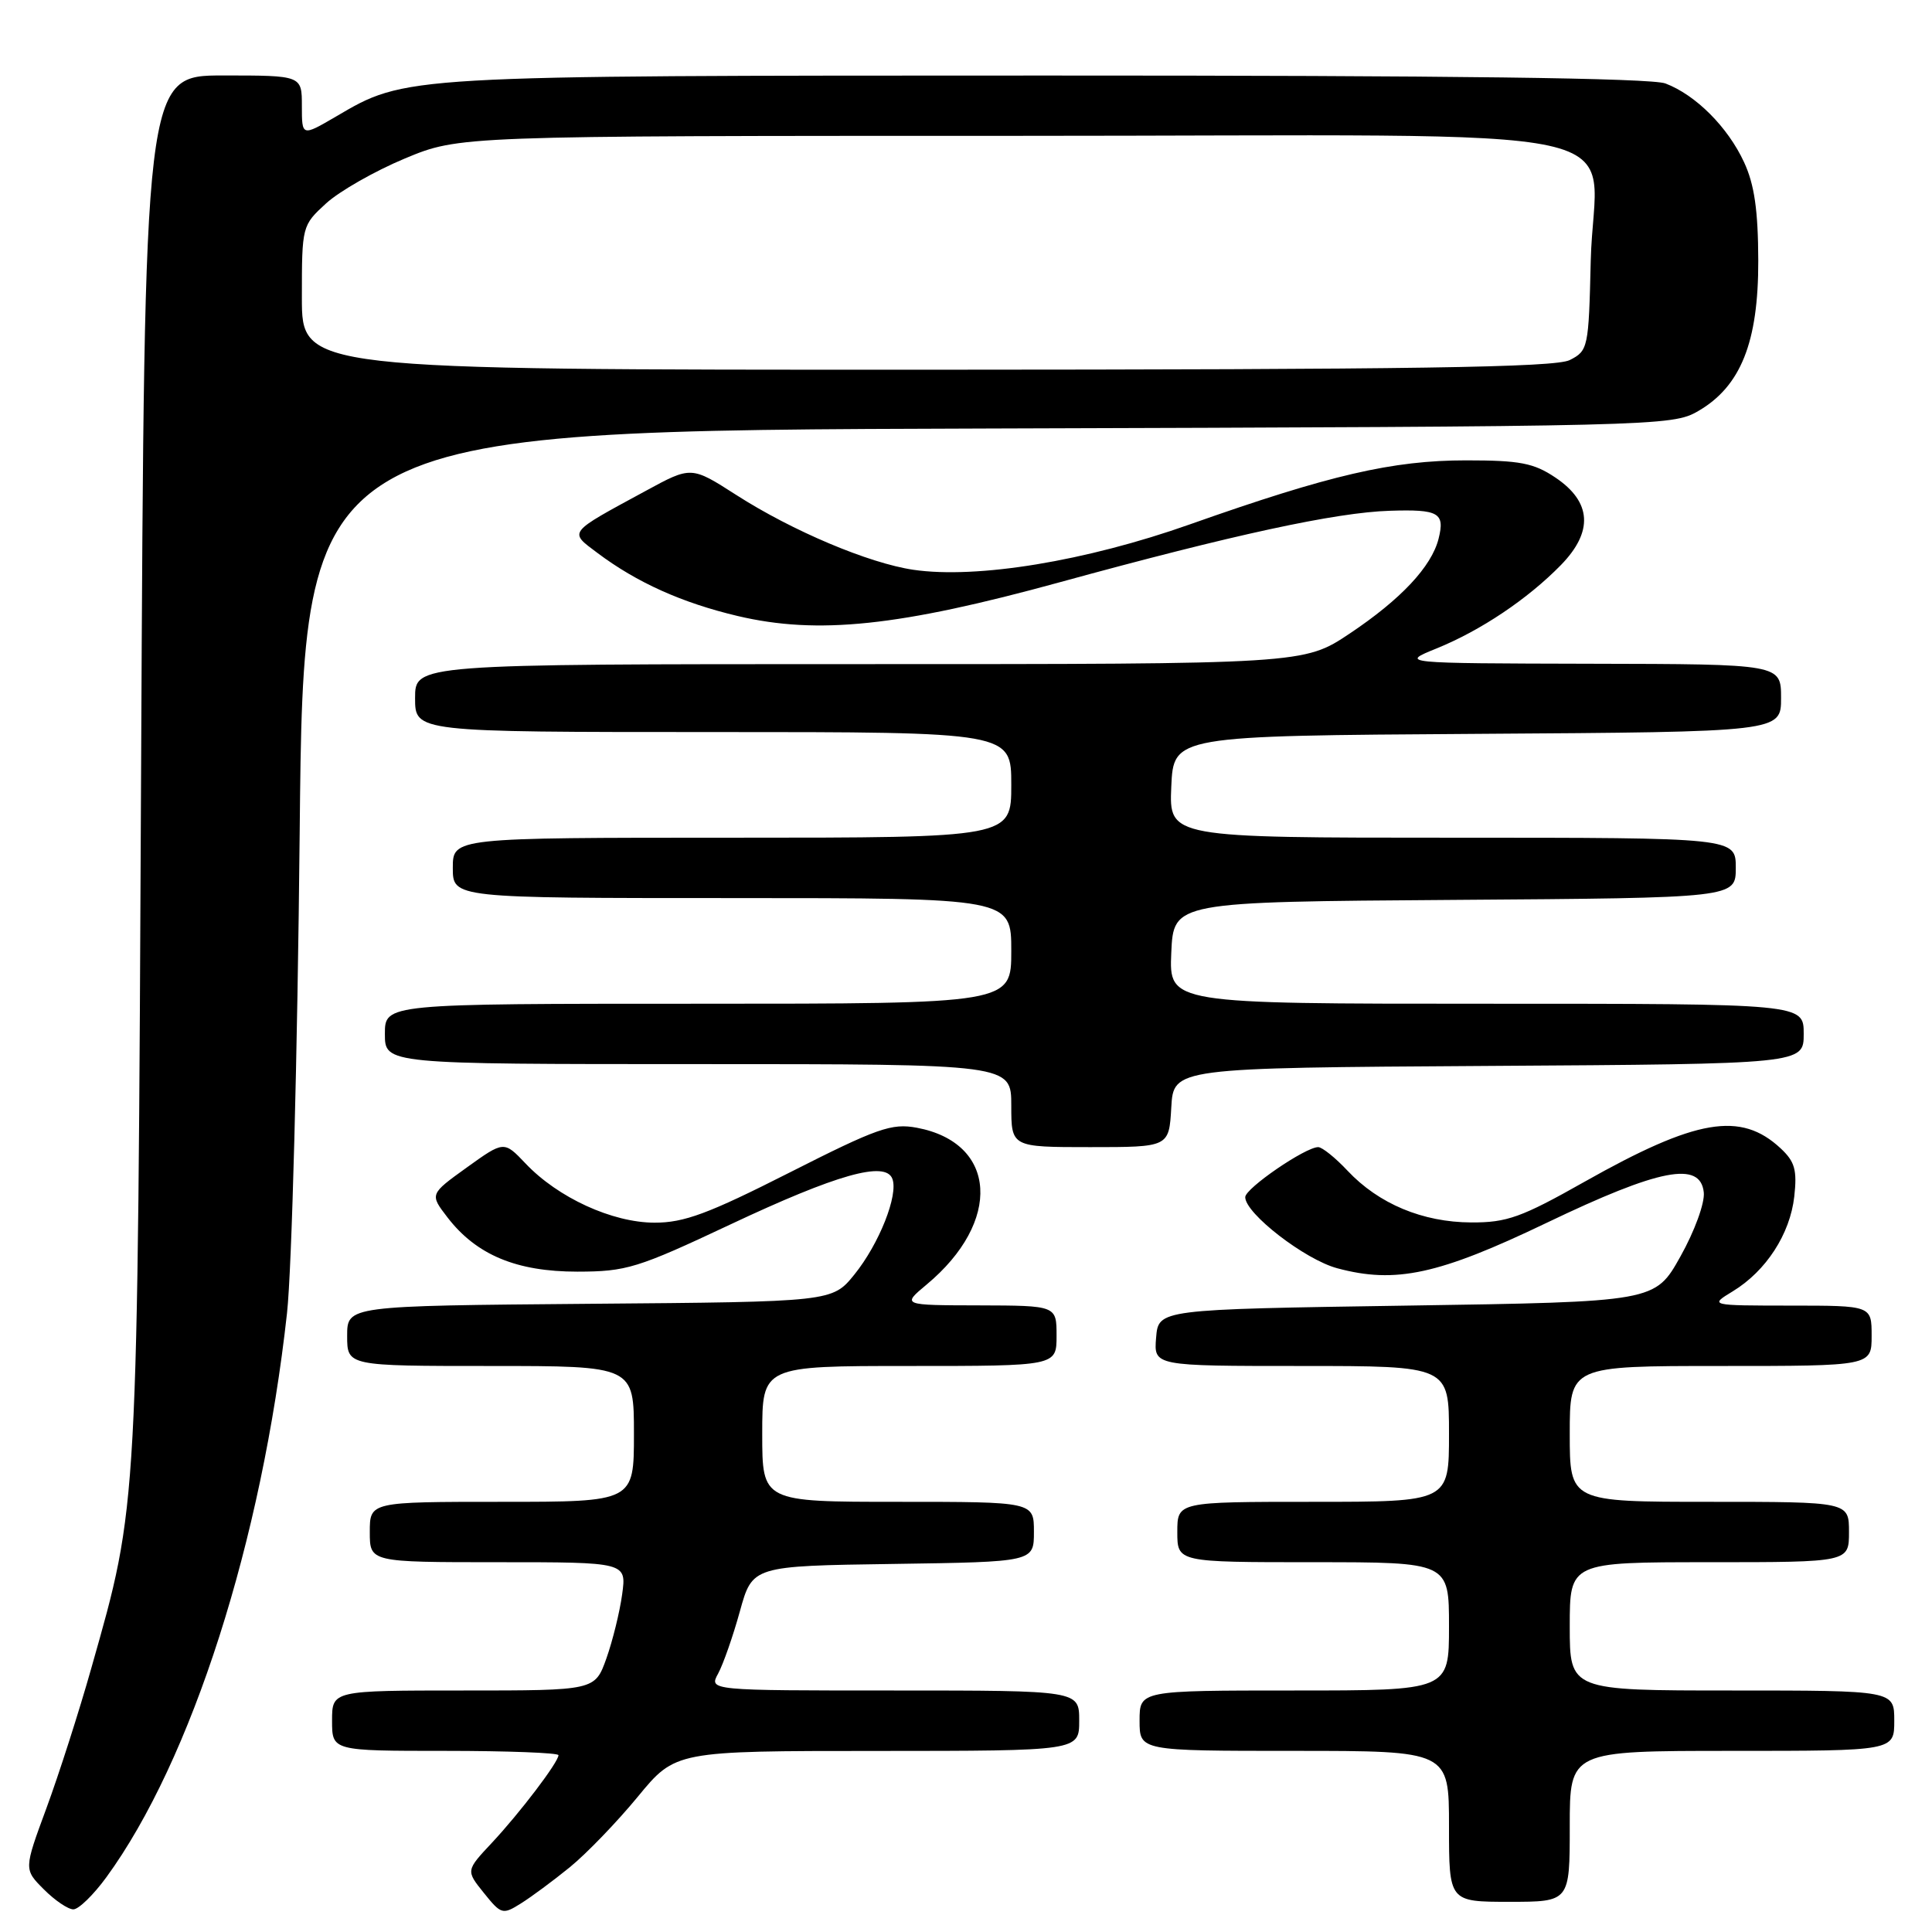 <?xml version="1.0" encoding="UTF-8" standalone="no"?>
<!DOCTYPE svg PUBLIC "-//W3C//DTD SVG 1.1//EN" "http://www.w3.org/Graphics/SVG/1.1/DTD/svg11.dtd" >
<svg xmlns="http://www.w3.org/2000/svg" xmlns:xlink="http://www.w3.org/1999/xlink" version="1.1" viewBox="0 0 256 256">
 <g >
 <path fill="currentColor"
d=" M 75.50 247.42 C 77.70 245.63 81.75 241.43 84.50 238.09 C 89.50 232.01 89.50 232.01 116.25 232.01 C 143.00 232.00 143.00 232.00 143.00 228.00 C 143.00 224.00 143.00 224.00 118.46 224.00 C 93.93 224.00 93.93 224.00 95.16 221.75 C 95.83 220.51 97.13 216.80 98.04 213.50 C 99.70 207.50 99.70 207.50 118.35 207.23 C 137.00 206.96 137.00 206.96 137.00 202.98 C 137.00 199.00 137.00 199.00 119.00 199.00 C 101.00 199.00 101.00 199.00 101.00 190.00 C 101.00 181.00 101.00 181.00 120.50 181.00 C 140.00 181.00 140.00 181.00 140.00 177.00 C 140.00 173.00 140.00 173.00 129.75 172.97 C 119.50 172.95 119.50 172.95 122.77 170.22 C 132.80 161.88 132.15 151.43 121.48 149.43 C 118.15 148.81 116.26 149.47 104.62 155.37 C 93.85 160.83 90.64 162.02 86.72 162.01 C 81.13 162.00 73.93 158.70 69.64 154.17 C 66.78 151.16 66.78 151.16 61.85 154.70 C 56.93 158.24 56.93 158.24 59.30 161.32 C 63.13 166.29 68.44 168.50 76.50 168.50 C 83.00 168.49 84.45 168.05 96.75 162.26 C 110.88 155.61 117.32 153.79 118.24 156.19 C 119.07 158.33 116.49 164.82 113.22 168.87 C 110.28 172.50 110.28 172.50 78.14 172.76 C 46.00 173.03 46.00 173.03 46.00 177.01 C 46.00 181.00 46.00 181.00 65.00 181.00 C 84.00 181.00 84.00 181.00 84.00 190.00 C 84.00 199.00 84.00 199.00 66.50 199.00 C 49.00 199.00 49.00 199.00 49.00 203.00 C 49.00 207.00 49.00 207.00 66.01 207.00 C 83.02 207.00 83.02 207.00 82.44 211.25 C 82.12 213.59 81.18 217.41 80.35 219.75 C 78.83 224.00 78.83 224.00 61.42 224.00 C 44.00 224.00 44.00 224.00 44.00 228.00 C 44.00 232.00 44.00 232.00 59.00 232.00 C 67.25 232.00 74.00 232.26 74.00 232.57 C 74.00 233.49 68.89 240.21 65.18 244.18 C 61.73 247.86 61.73 247.86 64.12 250.83 C 66.40 253.67 66.61 253.73 69.00 252.23 C 70.38 251.37 73.30 249.21 75.50 247.42 Z  M 14.09 248.75 C 25.38 233.28 34.71 204.14 38.03 174.00 C 38.67 168.17 39.42 139.83 39.71 110.28 C 40.23 57.05 40.23 57.05 130.87 56.78 C 219.76 56.51 221.57 56.46 225.00 54.48 C 230.66 51.21 233.00 45.35 232.98 34.54 C 232.96 27.88 232.47 24.45 231.10 21.50 C 228.95 16.84 224.69 12.58 220.68 11.06 C 218.78 10.34 192.23 10.00 138.68 10.01 C 53.01 10.02 53.83 9.98 44.49 15.46 C 40.00 18.08 40.00 18.08 40.00 14.04 C 40.00 10.00 40.00 10.00 29.57 10.00 C 19.14 10.00 19.14 10.00 18.70 101.25 C 18.22 200.95 18.32 199.09 12.11 221.00 C 10.48 226.78 7.79 235.15 6.15 239.60 C 3.16 247.70 3.16 247.70 5.81 250.35 C 7.26 251.81 9.02 253.00 9.72 253.00 C 10.42 253.00 12.38 251.09 14.09 248.75 Z  M 208.00 242.00 C 208.00 232.00 208.00 232.00 229.50 232.00 C 251.00 232.00 251.00 232.00 251.00 228.00 C 251.00 224.00 251.00 224.00 229.50 224.00 C 208.00 224.00 208.00 224.00 208.00 215.50 C 208.00 207.00 208.00 207.00 226.50 207.00 C 245.00 207.00 245.00 207.00 245.00 203.00 C 245.00 199.00 245.00 199.00 226.50 199.00 C 208.00 199.00 208.00 199.00 208.00 190.00 C 208.00 181.00 208.00 181.00 228.00 181.00 C 248.00 181.00 248.00 181.00 248.00 177.00 C 248.00 173.00 248.00 173.00 237.25 173.00 C 226.50 172.99 226.50 172.99 229.61 171.10 C 234.02 168.41 237.19 163.52 237.75 158.55 C 238.14 155.03 237.83 153.92 235.94 152.16 C 230.65 147.23 224.76 148.24 209.94 156.60 C 201.58 161.32 199.68 162.00 194.94 161.98 C 188.51 161.95 182.69 159.52 178.56 155.13 C 176.95 153.41 175.19 152.00 174.67 152.00 C 172.97 152.00 165.00 157.46 165.00 158.63 C 165.00 160.79 172.90 166.90 177.19 168.05 C 184.92 170.13 190.64 168.89 204.92 162.04 C 219.91 154.85 225.32 153.80 225.76 158.00 C 225.91 159.40 224.54 163.15 222.66 166.50 C 219.30 172.50 219.30 172.50 186.40 173.00 C 153.50 173.50 153.50 173.50 153.19 177.25 C 152.88 181.00 152.88 181.00 172.44 181.00 C 192.00 181.00 192.00 181.00 192.00 190.00 C 192.00 199.00 192.00 199.00 174.00 199.00 C 156.00 199.00 156.00 199.00 156.00 203.00 C 156.00 207.00 156.00 207.00 174.00 207.00 C 192.00 207.00 192.00 207.00 192.00 215.50 C 192.00 224.00 192.00 224.00 171.50 224.00 C 151.00 224.00 151.00 224.00 151.00 228.00 C 151.00 232.00 151.00 232.00 171.50 232.00 C 192.00 232.00 192.00 232.00 192.00 242.00 C 192.00 252.00 192.00 252.00 200.00 252.00 C 208.00 252.00 208.00 252.00 208.00 242.00 Z  M 155.20 146.75 C 155.50 141.50 155.50 141.50 197.25 141.24 C 239.00 140.98 239.00 140.98 239.00 136.99 C 239.00 133.00 239.00 133.00 196.95 133.00 C 154.91 133.00 154.91 133.00 155.20 126.25 C 155.50 119.50 155.50 119.50 192.75 119.24 C 230.00 118.98 230.00 118.98 230.00 114.99 C 230.00 111.00 230.00 111.00 192.45 111.00 C 154.91 111.00 154.91 111.00 155.20 104.25 C 155.50 97.50 155.50 97.50 195.75 97.24 C 236.00 96.98 236.00 96.98 236.00 92.49 C 236.00 88.00 236.00 88.00 210.75 87.95 C 185.50 87.89 185.50 87.89 190.36 85.92 C 196.21 83.54 202.41 79.39 206.83 74.87 C 211.15 70.44 210.91 66.51 206.10 63.28 C 203.23 61.35 201.39 61.00 194.27 61.00 C 184.51 61.00 176.20 62.93 157.70 69.47 C 143.89 74.36 129.45 76.73 121.03 75.50 C 115.12 74.63 105.00 70.36 97.55 65.58 C 91.59 61.76 91.59 61.76 85.55 65.05 C 75.13 70.70 75.35 70.41 79.18 73.28 C 84.39 77.19 90.38 79.88 97.73 81.62 C 108.36 84.13 119.13 83.00 140.50 77.13 C 163.40 70.85 177.00 67.90 184.16 67.68 C 190.65 67.47 191.48 67.95 190.62 71.38 C 189.69 75.08 185.62 79.42 178.84 83.95 C 172.77 88.00 172.77 88.00 113.89 88.00 C 55.00 88.00 55.00 88.00 55.00 92.50 C 55.00 97.00 55.00 97.00 94.50 97.00 C 134.00 97.00 134.00 97.00 134.00 104.00 C 134.00 111.00 134.00 111.00 97.00 111.00 C 60.00 111.00 60.00 111.00 60.00 115.00 C 60.00 119.00 60.00 119.00 97.00 119.00 C 134.00 119.00 134.00 119.00 134.00 126.00 C 134.00 133.00 134.00 133.00 92.50 133.00 C 51.00 133.00 51.00 133.00 51.00 137.00 C 51.00 141.00 51.00 141.00 92.50 141.00 C 134.00 141.00 134.00 141.00 134.00 146.50 C 134.00 152.00 134.00 152.00 144.45 152.00 C 154.90 152.00 154.90 152.00 155.20 146.75 Z  M 40.00 39.44 C 40.00 29.95 40.02 29.87 43.22 26.94 C 44.99 25.33 49.69 22.65 53.65 21.00 C 60.86 18.00 60.86 18.00 134.41 18.00 C 220.83 18.00 211.23 15.91 210.78 34.60 C 210.51 46.10 210.43 46.48 208.00 47.71 C 206.05 48.69 187.39 48.97 122.75 48.99 C 40.00 49.00 40.00 49.00 40.00 39.44 Z "/>
</g>
</svg>